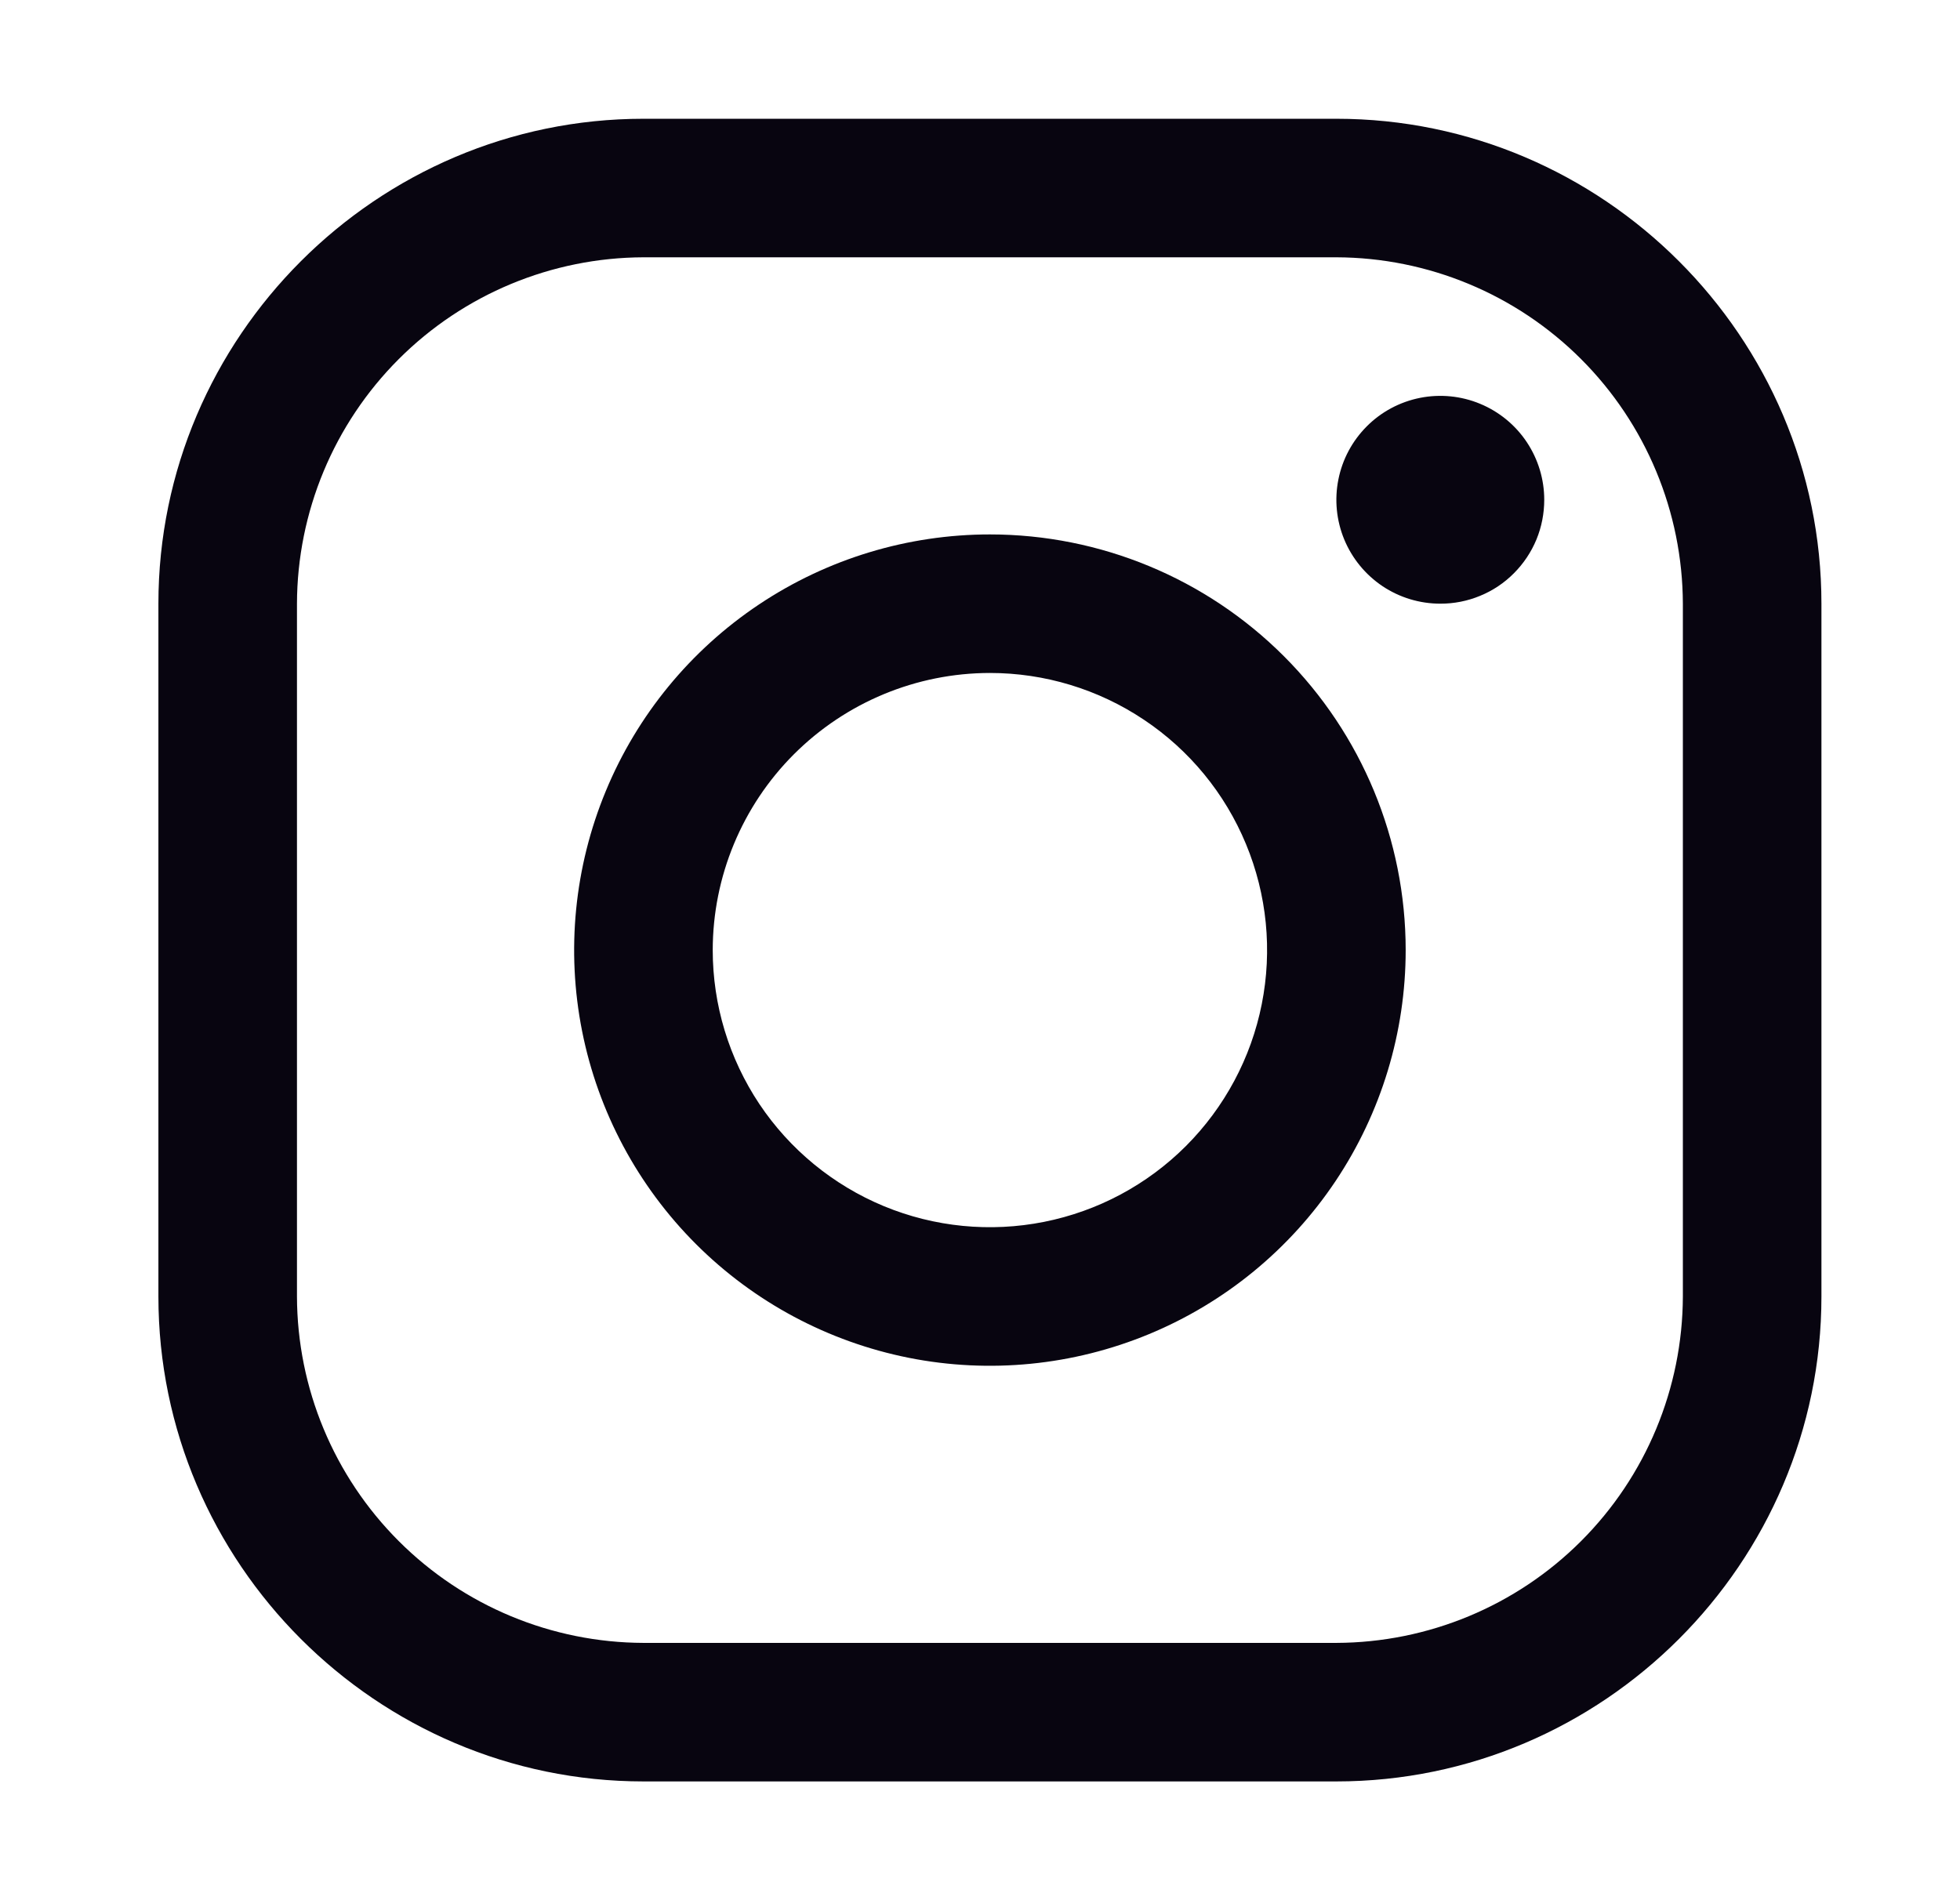 <svg width="33" height="32" viewBox="0 0 33 32" fill="none" xmlns="http://www.w3.org/2000/svg">
<g id="Icon">
<path id="Vector" d="M22.5 4.333C24.046 4.338 25.527 4.954 26.62 6.047C27.713 7.14 28.329 8.621 28.334 10.167V21.833C28.329 23.379 27.713 24.86 26.62 25.953C25.527 27.046 24.046 27.662 22.5 27.667H10.834C9.288 27.662 7.807 27.046 6.714 25.953C5.621 24.86 5.004 23.379 5 21.833V10.167C5.004 8.621 5.621 7.14 6.714 6.047C7.807 4.954 9.288 4.338 10.834 4.333H22.5ZM22.5 2H10.834C6.342 2 2.667 5.675 2.667 10.167V21.833C2.667 26.325 6.342 30 10.834 30H22.5C26.992 30 30.667 26.325 30.667 21.833V10.167C30.667 5.675 26.992 2 22.5 2Z" fill="#080510"/>
<path id="Vector_2" d="M24.25 10.166C23.904 10.166 23.566 10.064 23.278 9.872C22.99 9.679 22.766 9.406 22.633 9.086C22.501 8.766 22.466 8.415 22.534 8.075C22.601 7.736 22.768 7.424 23.013 7.179C23.257 6.934 23.569 6.768 23.909 6.7C24.248 6.633 24.6 6.667 24.92 6.8C25.239 6.932 25.513 7.156 25.705 7.444C25.897 7.732 26 8.07 26 8.416C26 8.646 25.956 8.874 25.868 9.087C25.78 9.299 25.651 9.492 25.488 9.655C25.326 9.818 25.133 9.947 24.92 10.034C24.708 10.122 24.48 10.167 24.25 10.166Z" fill="#080510"/>
<path id="Vector_3" d="M16.667 11.333C17.59 11.333 18.492 11.607 19.259 12.12C20.027 12.632 20.625 13.361 20.978 14.214C21.332 15.067 21.424 16.005 21.244 16.91C21.064 17.816 20.619 18.647 19.967 19.3C19.314 19.953 18.483 20.397 17.577 20.577C16.672 20.757 15.734 20.665 14.881 20.312C14.028 19.958 13.299 19.36 12.786 18.593C12.274 17.825 12 16.923 12 16C12.001 14.763 12.493 13.576 13.368 12.701C14.243 11.827 15.429 11.334 16.667 11.333ZM16.667 9C15.282 9 13.929 9.411 12.778 10.18C11.627 10.949 10.729 12.042 10.2 13.321C9.67 14.6 9.531 16.008 9.801 17.366C10.071 18.724 10.738 19.971 11.717 20.95C12.696 21.929 13.943 22.595 15.301 22.866C16.659 23.136 18.066 22.997 19.346 22.467C20.625 21.937 21.718 21.04 22.487 19.889C23.256 18.738 23.667 17.384 23.667 16C23.667 14.143 22.929 12.363 21.616 11.05C20.304 9.738 18.523 9 16.667 9Z" fill="#080510"/>
</g>
</svg>
